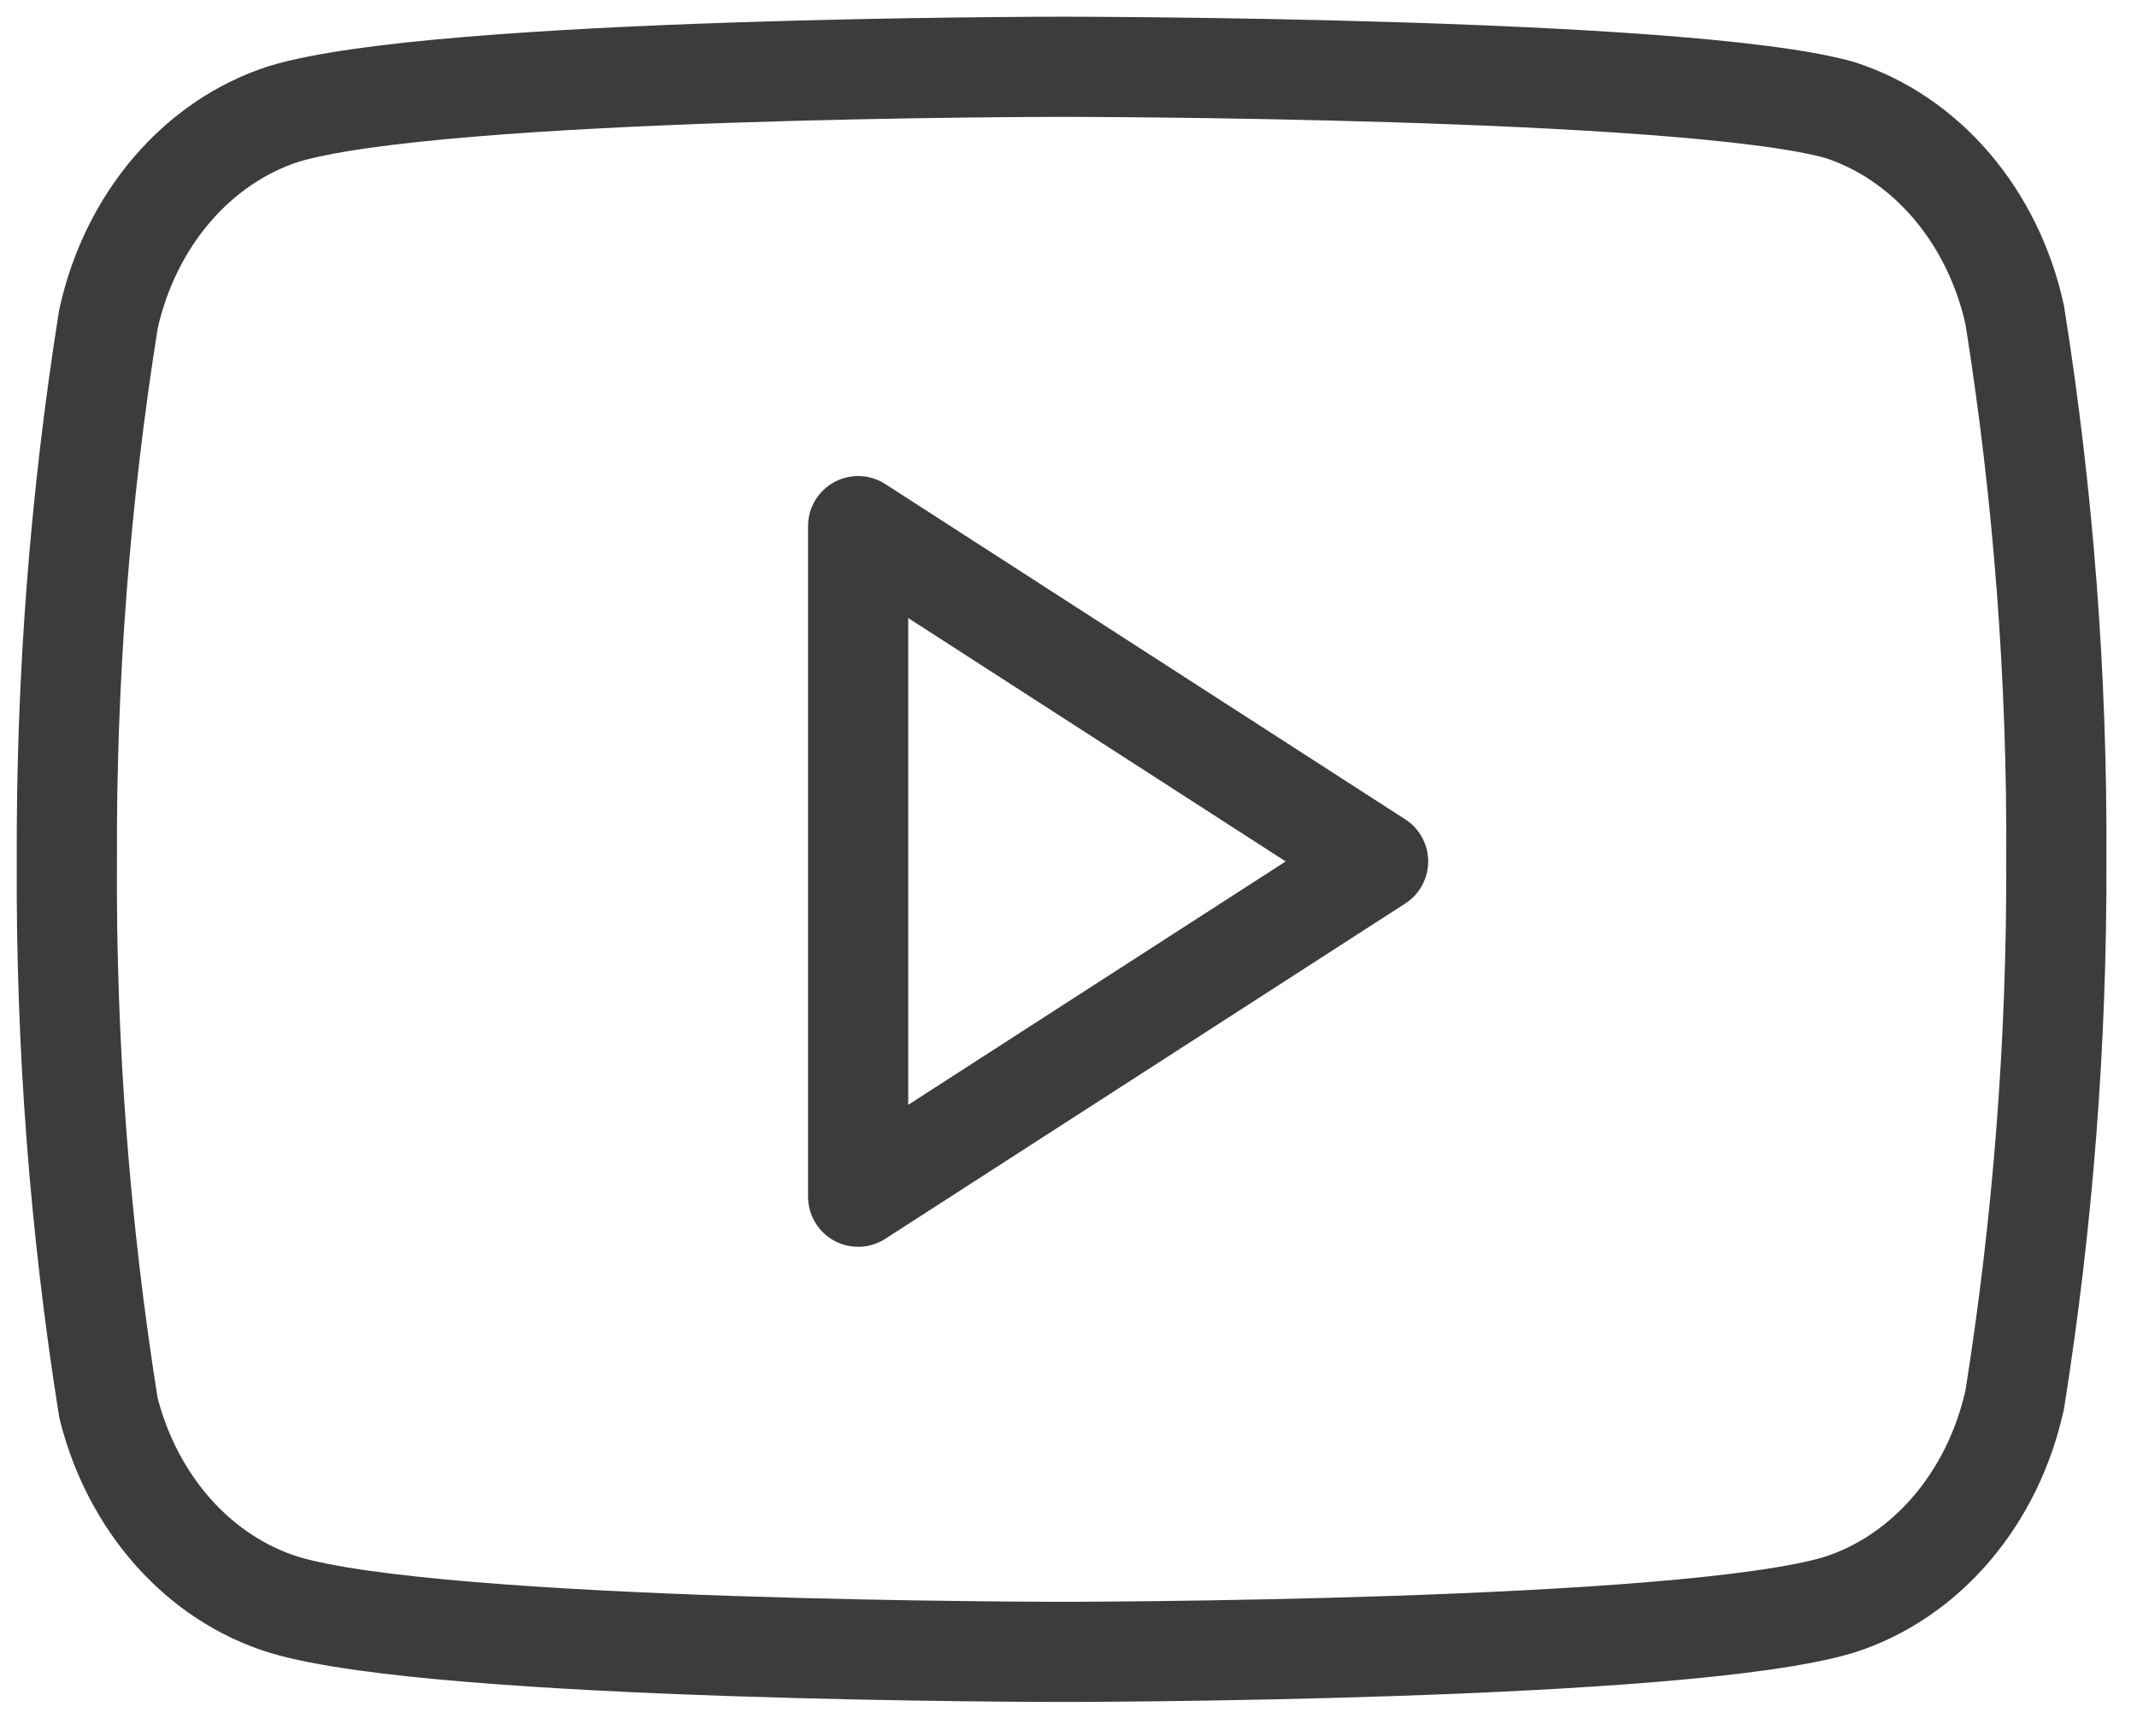 <svg width="32" height="26" viewBox="0 0 32 26" fill="none" xmlns="http://www.w3.org/2000/svg">
<path d="M30.169 4.716C30.009 3.987 29.681 3.319 29.22 2.78C28.758 2.241 28.18 1.849 27.542 1.645C25.213 1 15.896 1 15.896 1C15.896 1 6.58 1 4.251 1.706C3.613 1.911 3.035 2.302 2.573 2.842C2.112 3.381 1.785 4.048 1.624 4.777C1.197 7.457 0.989 10.176 1.001 12.899C0.986 15.643 1.194 18.383 1.624 21.083C1.801 21.789 2.136 22.431 2.596 22.948C3.056 23.464 3.626 23.837 4.251 24.031C6.58 24.738 15.896 24.737 15.896 24.737C15.896 24.737 25.213 24.738 27.542 24.031C28.18 23.827 28.758 23.435 29.22 22.896C29.681 22.357 30.009 21.689 30.169 20.96C30.592 18.3 30.801 15.602 30.792 12.899C30.808 10.156 30.599 7.416 30.169 4.716Z" stroke="#3C3C3B" stroke-width="1.5" stroke-linecap="round" stroke-linejoin="round"/>
<path d="M12.85 17.921L20.636 12.9L12.85 7.879V17.921Z" stroke="#3C3C3B" stroke-width="1.5" stroke-linecap="round" stroke-linejoin="round"/>
</svg>
